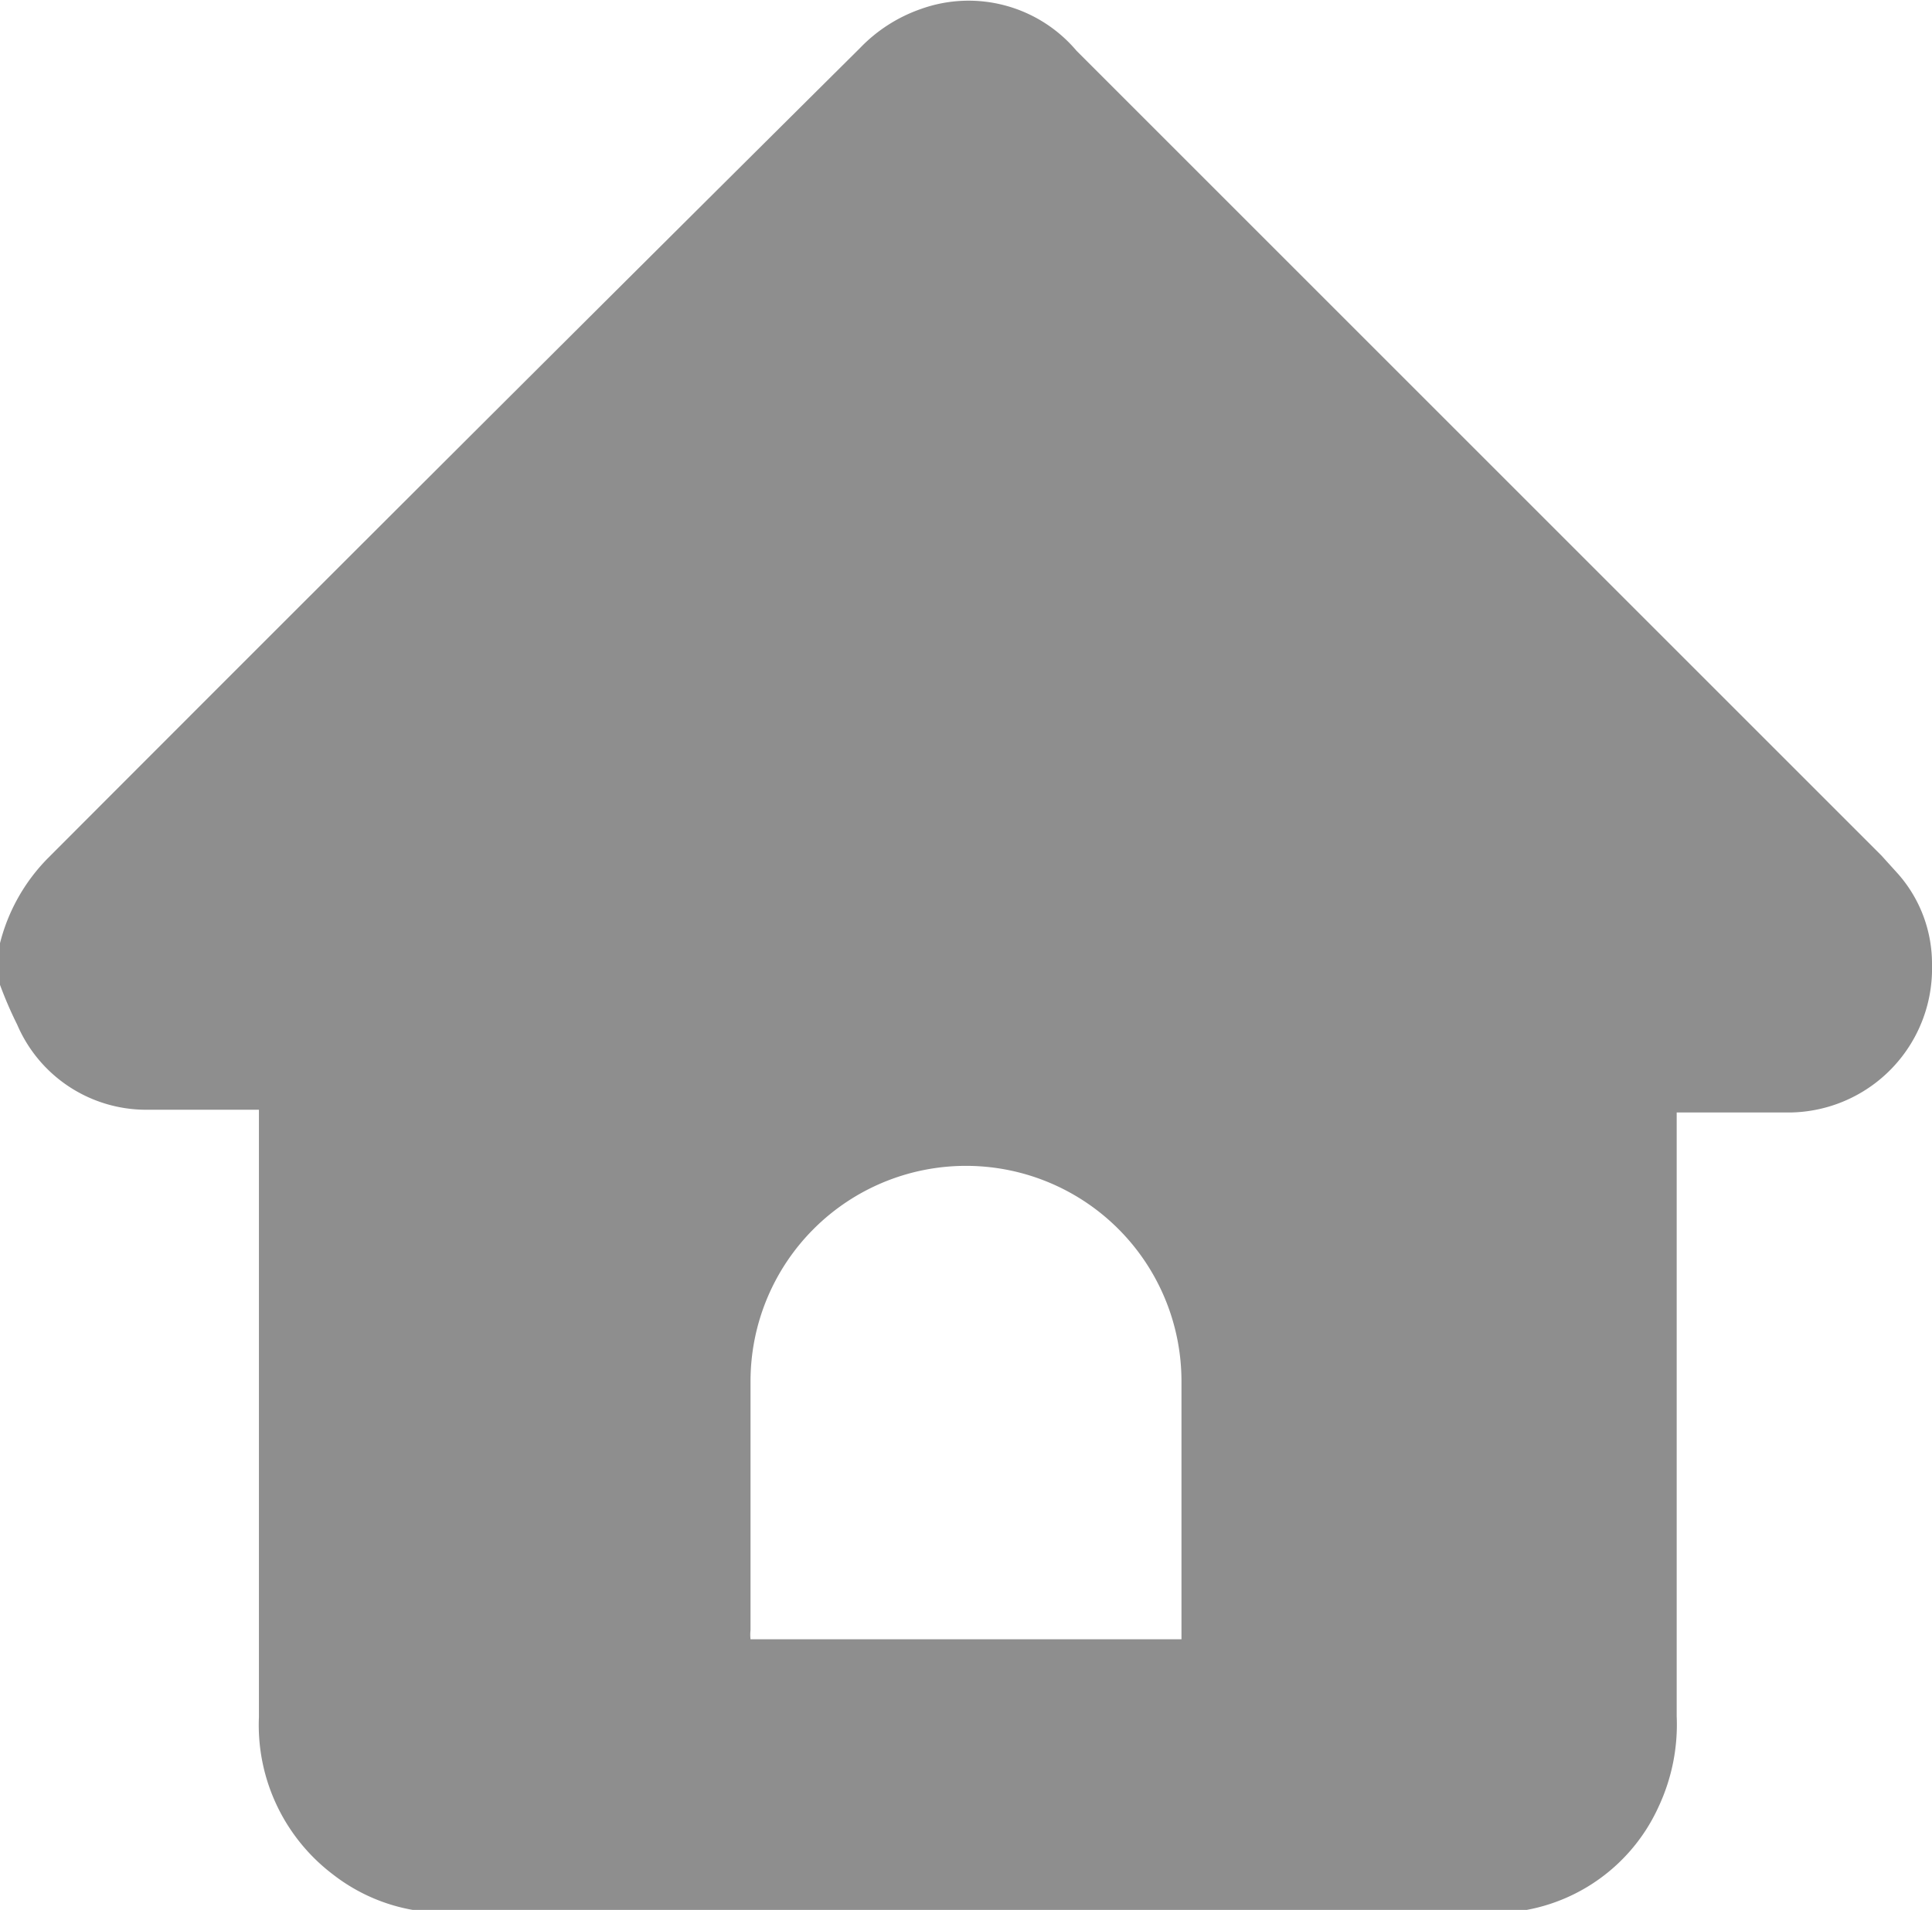 <svg xmlns="http://www.w3.org/2000/svg" viewBox="0 0 21.34 21.1"><defs><style>.cls-1{fill:#8e8e8e;}</style></defs><g id="Layer_2" data-name="Layer 2"><g id="art_board_1" data-name="art board 1"><g id="icons"><path id="home" class="cls-1" d="M0,10.88v-.46a2.05,2.05,0,0,1,.52-.93Q5,5,9.5.53A1.71,1.71,0,0,1,10.17.1a1.56,1.56,0,0,1,1.72.46Q16.33,5,20.78,9.45l.19.21a1.5,1.5,0,0,1,.37,1,1.59,1.59,0,0,1-1.55,1.63H18.52v6.67a2.14,2.14,0,0,1-.2,1,2,2,0,0,1-1.94,1.17h-7c-1.47,0-2.95,0-4.42,0a2,2,0,0,1-1.28-.42,2.07,2.07,0,0,1-.82-1.74V12.26H2.6c-.35,0-.7,0-1,0a1.55,1.55,0,0,1-1.41-.94A4.34,4.34,0,0,1,0,10.88Zm13.05,7.23s0-.07,0-.11c0-.91,0-1.83,0-2.74a2.38,2.38,0,0,0-4.76,0c0,.91,0,1.83,0,2.75a.44.44,0,0,0,0,.1Z"/></g></g></g></svg>